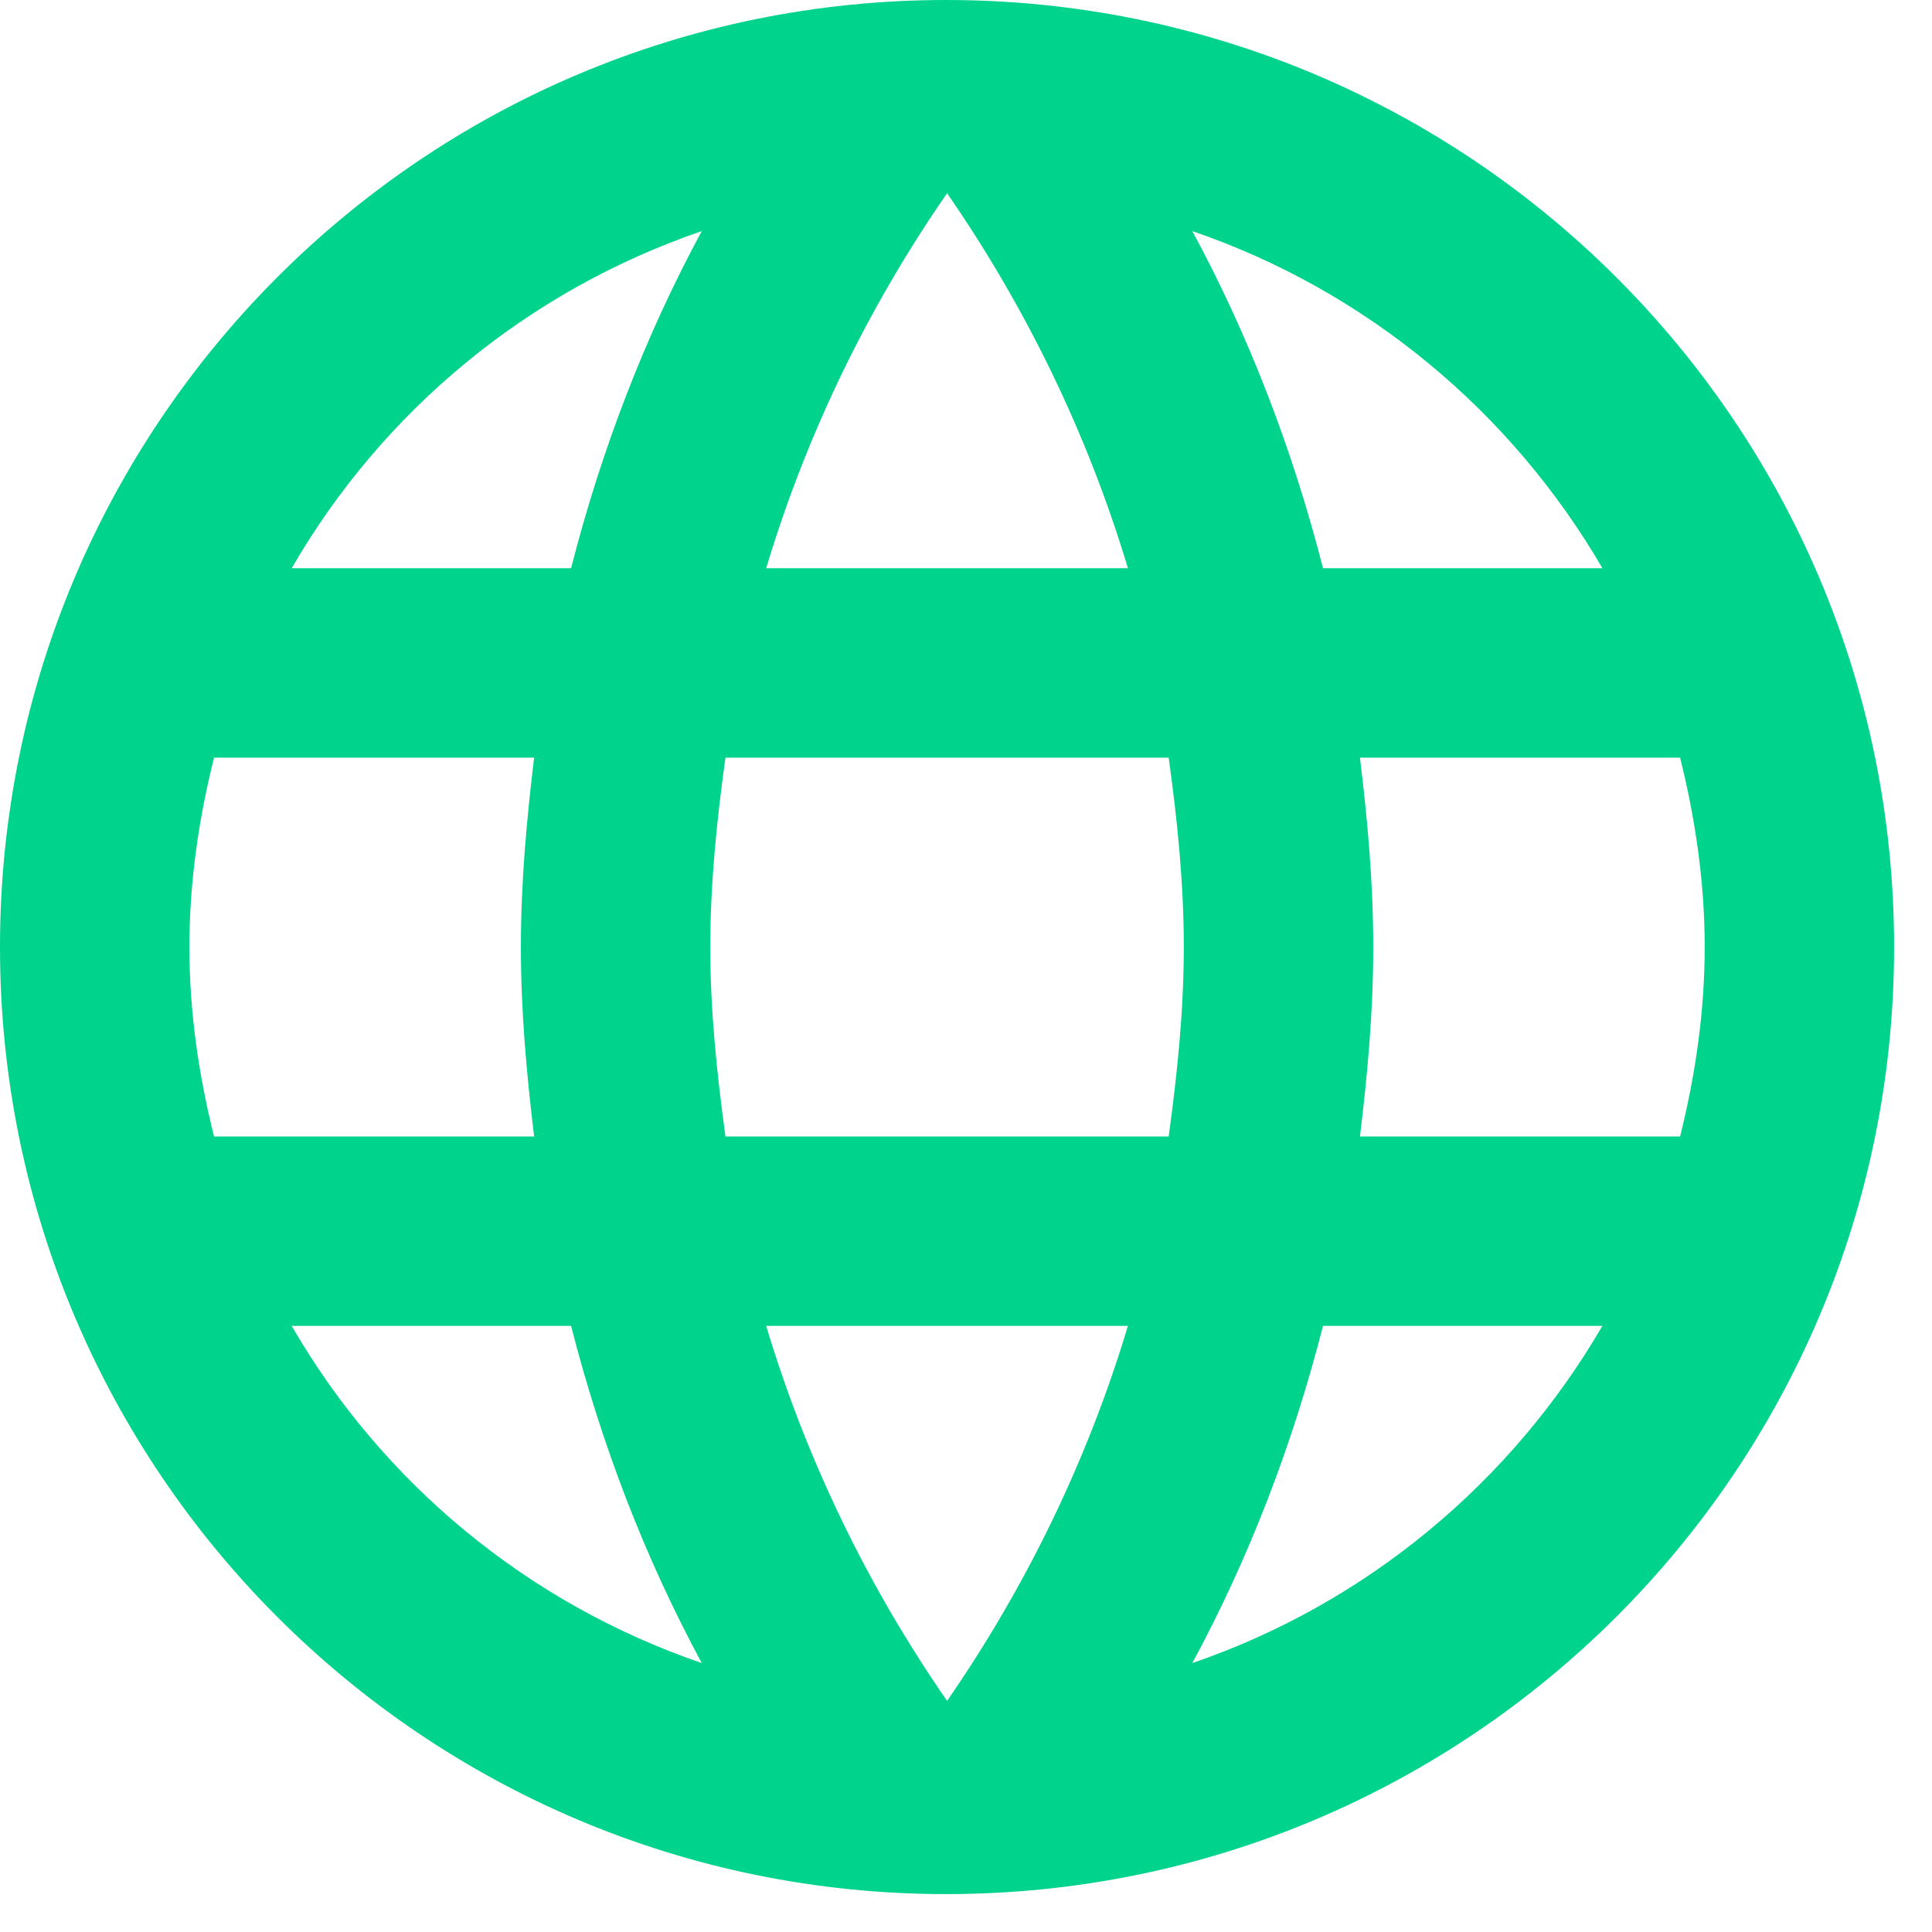 <svg width="34" height="34" viewBox="0 0 34 34" fill="none" xmlns="http://www.w3.org/2000/svg">
    <path d="M16.65 0C7.45 0 0 7.467 0 16.667C0 25.867 7.45 33.333 16.65 33.333C25.867 33.333 33.333 25.867 33.333 16.667C33.333 7.467 25.867 0 16.65 0ZM28.2 10H23.283C22.75 7.917 21.983 5.917 20.983 4.067C24.05 5.117 26.6 7.25 28.2 10ZM16.667 3.4C18.05 5.4 19.133 7.617 19.85 10H13.483C14.2 7.617 15.283 5.4 16.667 3.4ZM3.767 20C3.5 18.933 3.333 17.817 3.333 16.667C3.333 15.517 3.5 14.4 3.767 13.333H9.4C9.267 14.433 9.167 15.533 9.167 16.667C9.167 17.8 9.267 18.9 9.4 20H3.767ZM5.133 23.333H10.05C10.583 25.417 11.35 27.417 12.35 29.267C9.283 28.217 6.733 26.1 5.133 23.333ZM10.05 10H5.133C6.733 7.233 9.283 5.117 12.35 4.067C11.35 5.917 10.583 7.917 10.05 10ZM16.667 29.933C15.283 27.933 14.2 25.717 13.483 23.333H19.85C19.133 25.717 18.05 27.933 16.667 29.933ZM20.567 20H12.767C12.617 18.9 12.5 17.8 12.5 16.667C12.5 15.533 12.617 14.417 12.767 13.333H20.567C20.717 14.417 20.833 15.533 20.833 16.667C20.833 17.8 20.717 18.9 20.567 20ZM20.983 29.267C21.983 27.417 22.75 25.417 23.283 23.333H28.2C26.6 26.083 24.05 28.217 20.983 29.267ZM23.933 20C24.067 18.9 24.167 17.8 24.167 16.667C24.167 15.533 24.067 14.433 23.933 13.333H29.567C29.833 14.4 30 15.517 30 16.667C30 17.817 29.833 18.933 29.567 20H23.933Z" fill="#00D38C"/>
</svg>
